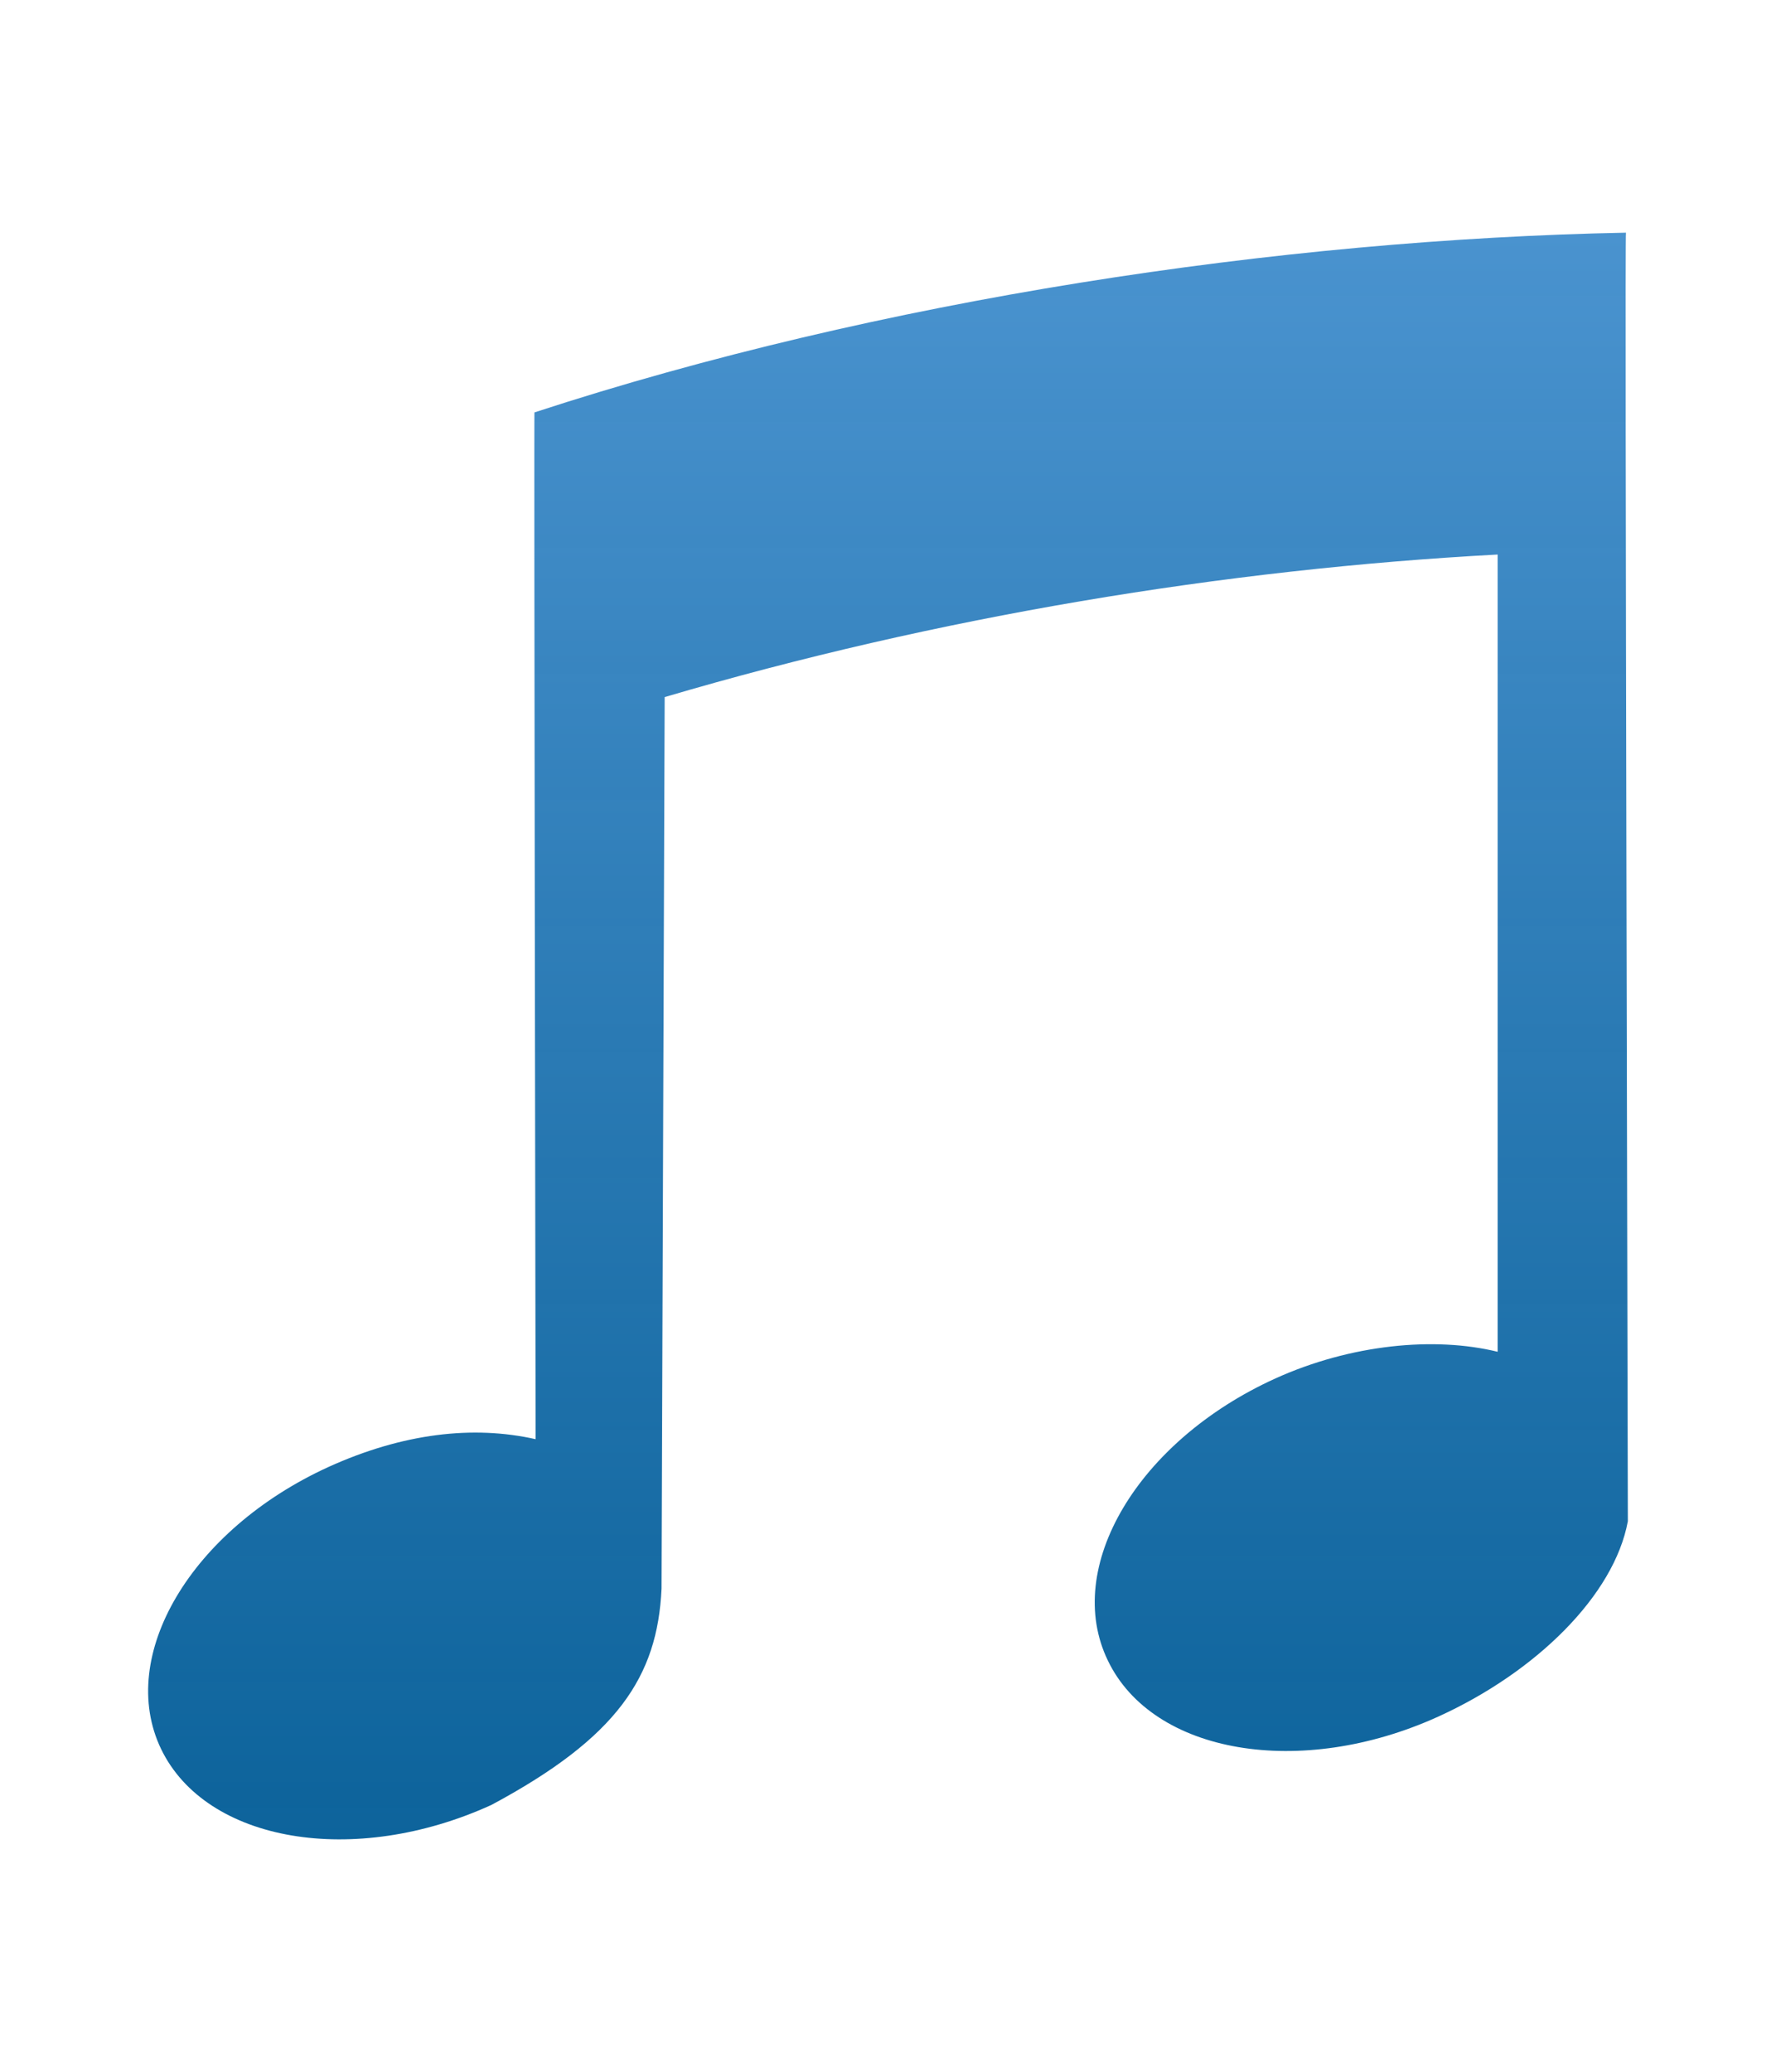 <?xml version="1.0" encoding="utf-8"?>
<!-- Generator: Adobe Illustrator 15.1.0, SVG Export Plug-In . SVG Version: 6.00 Build 0)  -->
<!DOCTYPE svg PUBLIC "-//W3C//DTD SVG 1.1//EN" "http://www.w3.org/Graphics/SVG/1.1/DTD/svg11.dtd">
<svg version="1.1" id="Layer_1" xmlns="http://www.w3.org/2000/svg" xmlns:xlink="http://www.w3.org/1999/xlink" x="0px" y="0px"
	 width="17.01px" height="19.84px" viewBox="0 0 17.01 19.84" enable-background="new 0 0 17.01 19.84" xml:space="preserve">
<linearGradient id="SVGID_1_" gradientUnits="userSpaceOnUse" x1="8.505" y1="2.228" x2="8.505" y2="17.613">
	<stop  offset="0" style="stop-color:#4A93CF"/>
	<stop  offset="1" style="stop-color:#005B96;stop-opacity:0.95"/>
</linearGradient>
<path fill="url(#SVGID_1_)" d="M15.573,2.228c-3.313,0.065-7.147,0.64-10.454,1.721C5.113,3.927,5.13,13.781,5.13,13.781
	c-0.598-0.135-1.272-0.057-1.984,0.266c-1.314,0.6-2.032,1.809-1.603,2.701c0.431,0.893,1.848,1.135,3.164,0.535
	c1.204-0.645,1.59-1.227,1.629-2.07l0.03-8.538c2.61-0.77,5.367-1.225,7.978-1.365v7.634c-0.604-0.148-1.406-0.072-2.13,0.256
	c-1.316,0.598-2.036,1.809-1.603,2.701c0.43,0.895,1.846,1.135,3.163,0.537c0.938-0.426,1.686-1.162,1.817-1.871
	C15.592,14.566,15.56,2.212,15.573,2.228z"/>
</svg>
